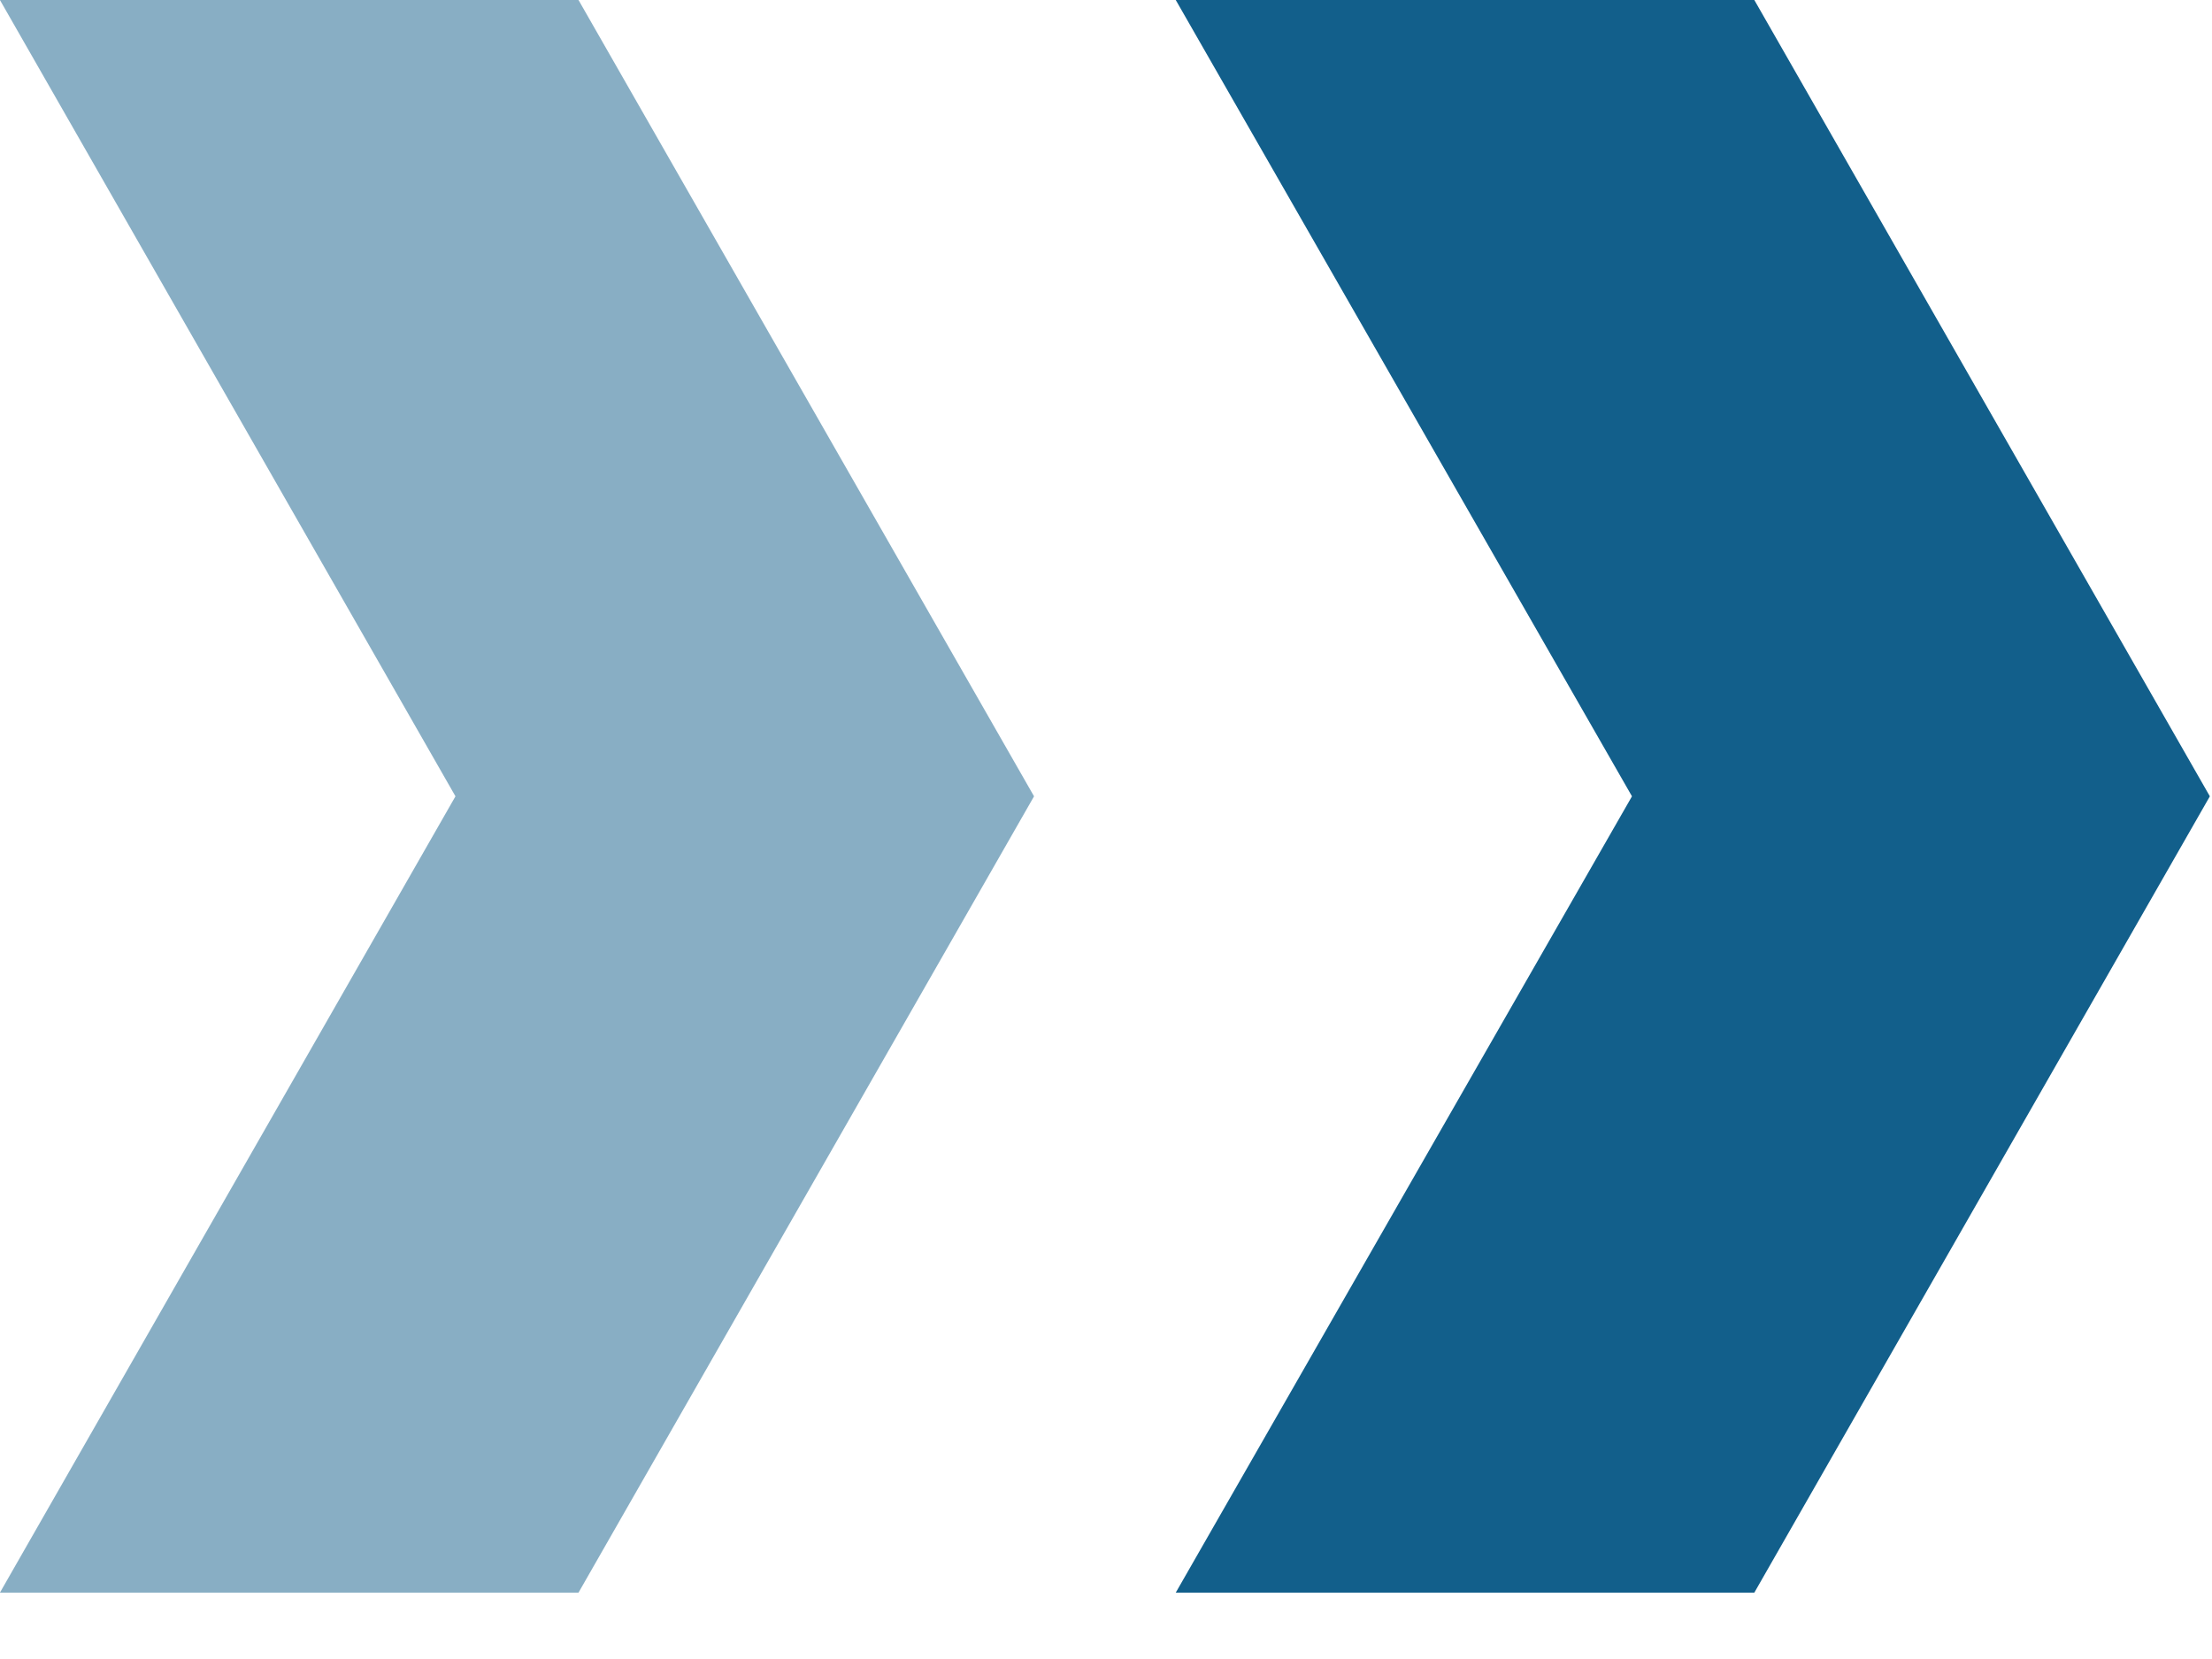 <svg width="32" height="24" viewBox="0 0 32 24" fill="none" xmlns="http://www.w3.org/2000/svg">
<path d="M25.379 23.04H17.009L23.609 11.52L17.009 0H25.379L31.969 11.52L25.379 23.04Z" fill="#125F8B"/>
<path opacity="0.5" d="M8.369 23.04H-0.001L6.589 11.52L-0.001 0H8.369L14.959 11.52L8.369 23.04Z" fill="#125F8B"/>
</svg>
